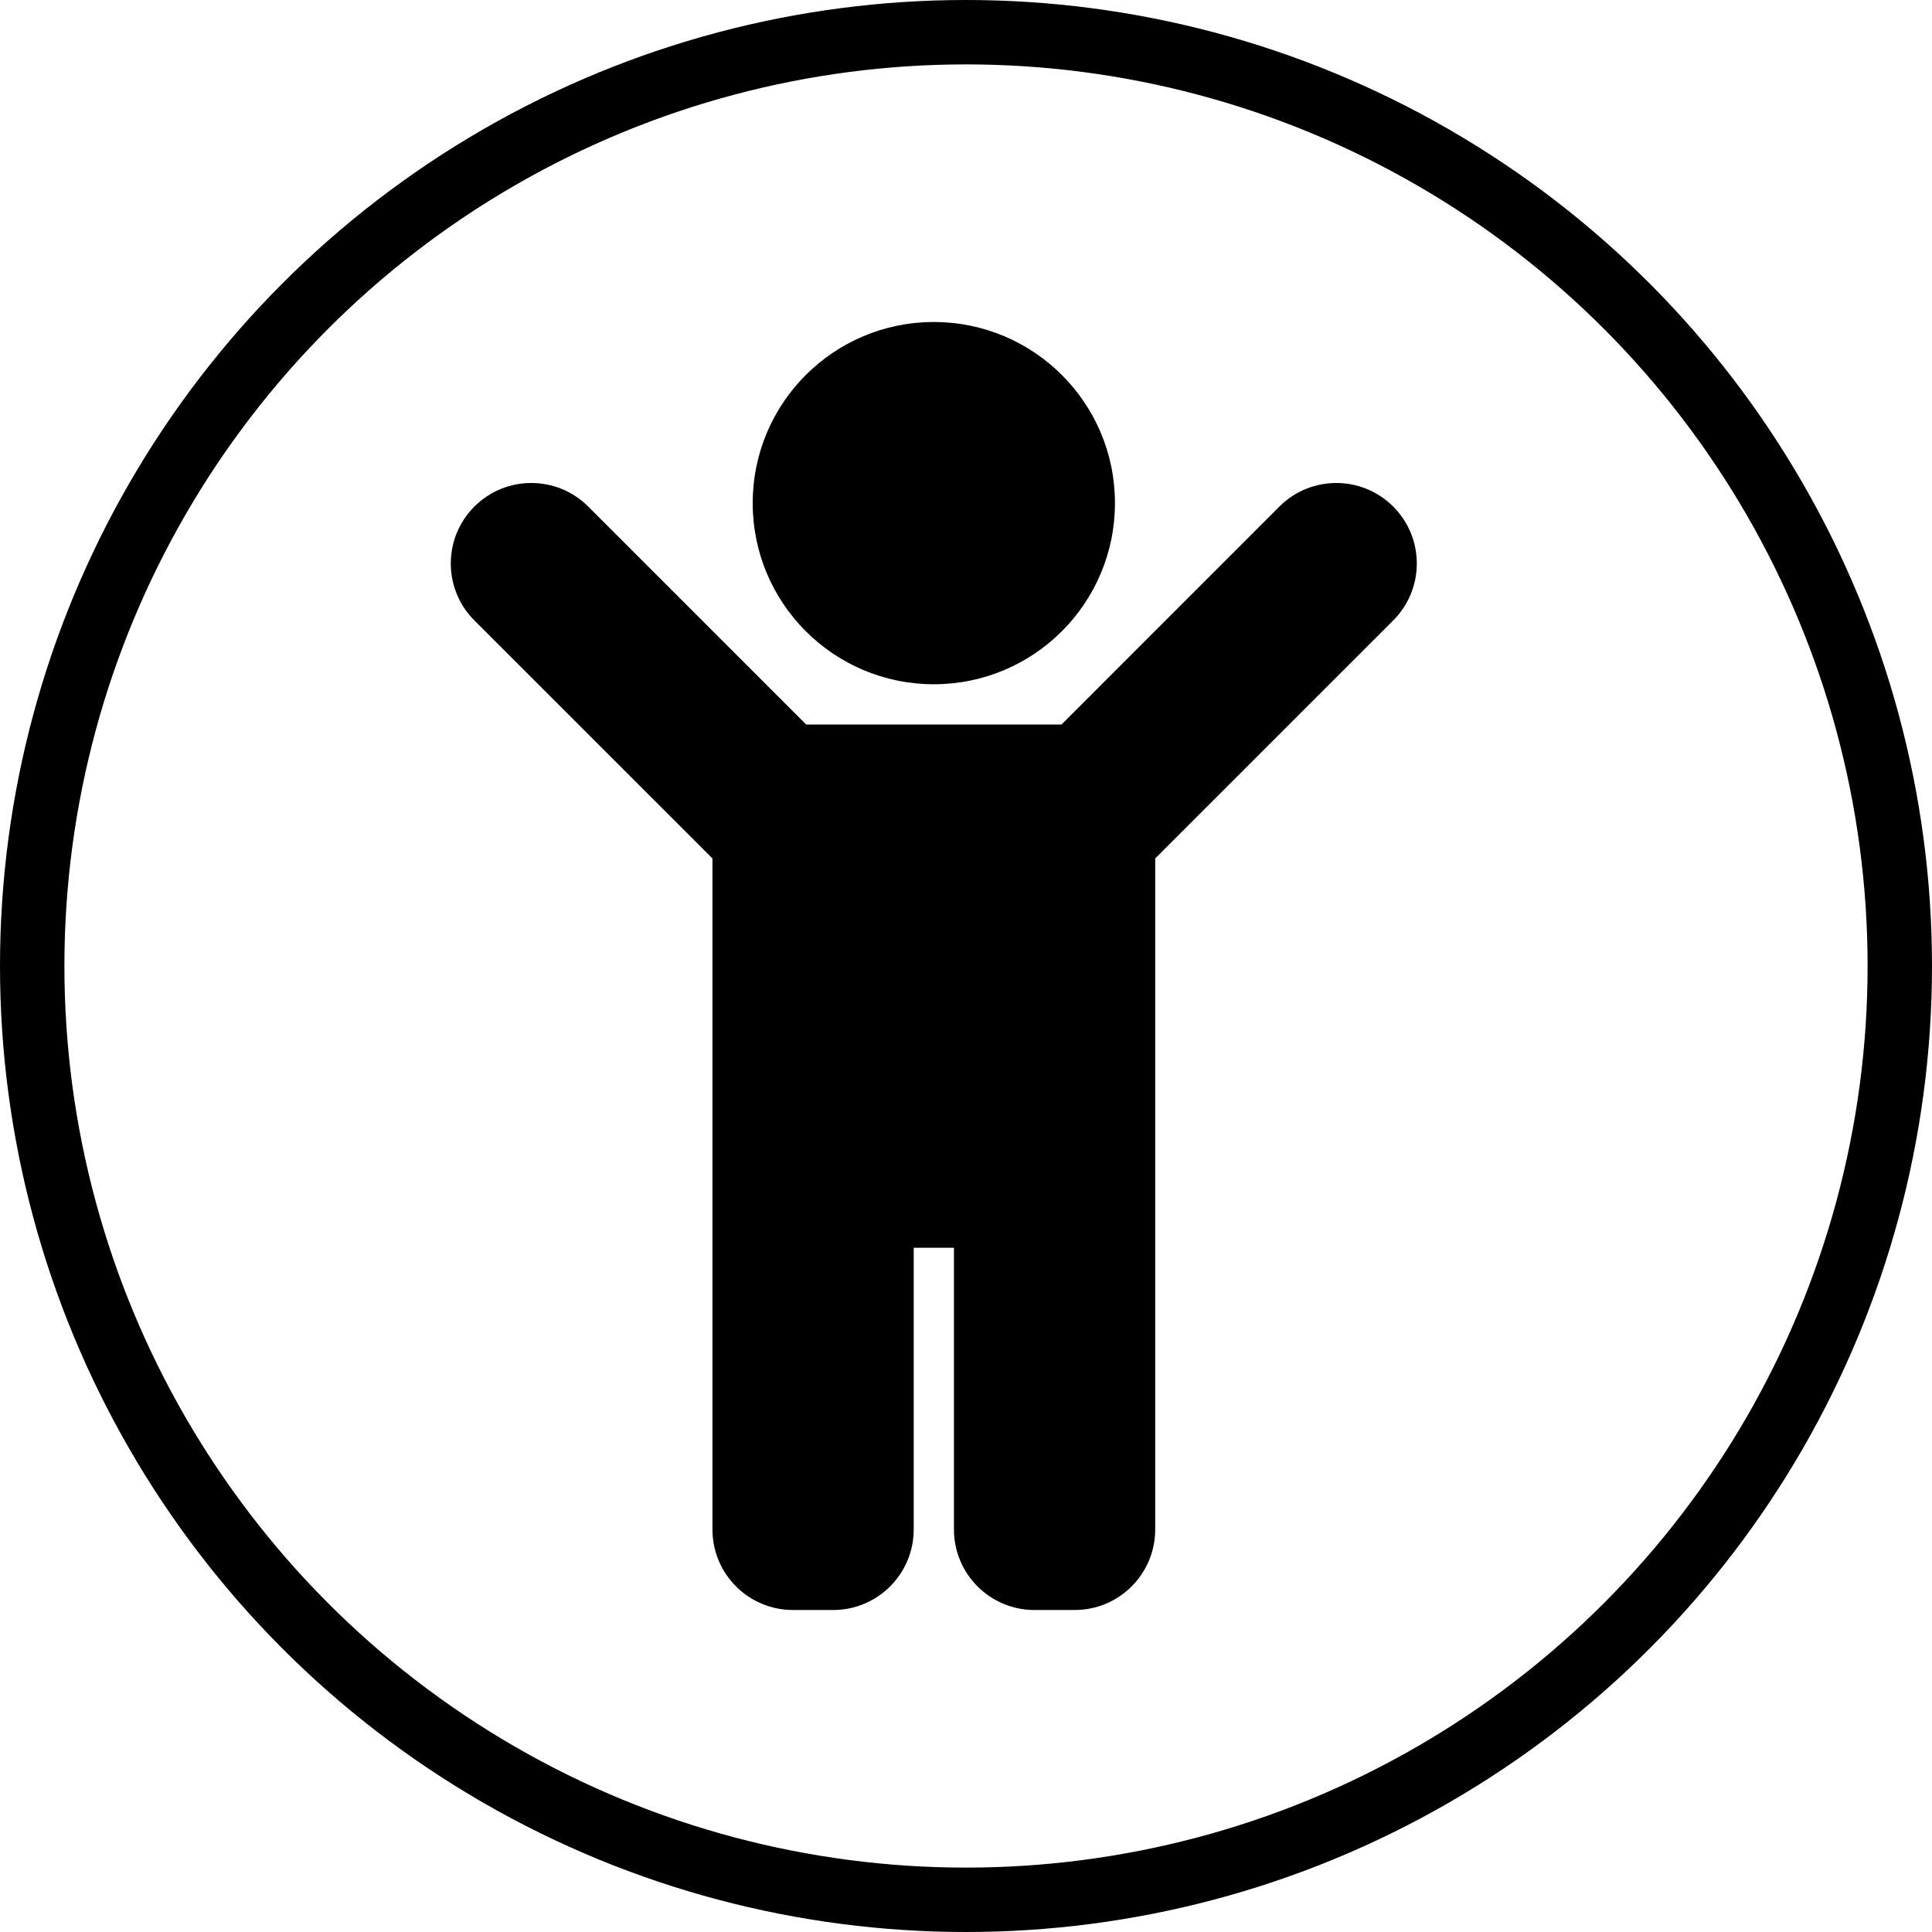 <svg width="30" height="30" viewBox="0 0 30 30" fill="none" xmlns="http://www.w3.org/2000/svg">
<g clip-path="url(#clip0_47_451)">
<path d="M11.688 7.812C11.688 6.259 12.947 5 14.5 5C16.054 5 17.313 6.259 17.313 7.812C17.313 9.366 16.054 10.625 14.5 10.625C12.947 10.625 11.688 9.366 11.688 7.812ZM21.634 7.866C21.146 7.378 20.355 7.378 19.866 7.866L16.483 11.25H12.518L9.134 7.866C8.646 7.378 7.854 7.378 7.366 7.866C6.878 8.354 6.878 9.146 7.366 9.634L11.063 13.33V23.75C11.063 24.44 11.622 25 12.313 25H12.938C13.628 25 14.188 24.44 14.188 23.75V19.375H14.813V23.75C14.813 24.44 15.372 25 16.063 25H16.688C17.378 25 17.938 24.44 17.938 23.75V13.33L21.634 9.634C22.122 9.146 22.122 8.354 21.634 7.866Z" fill="black"/>
</g>
<circle cx="15" cy="15" r="14.5" stroke="black"/>
<defs>
<clipPath id="clip0_47_451">
<rect width="15" height="20" fill="white" transform="translate(7 5)"/>
</clipPath>
</defs>
</svg>
